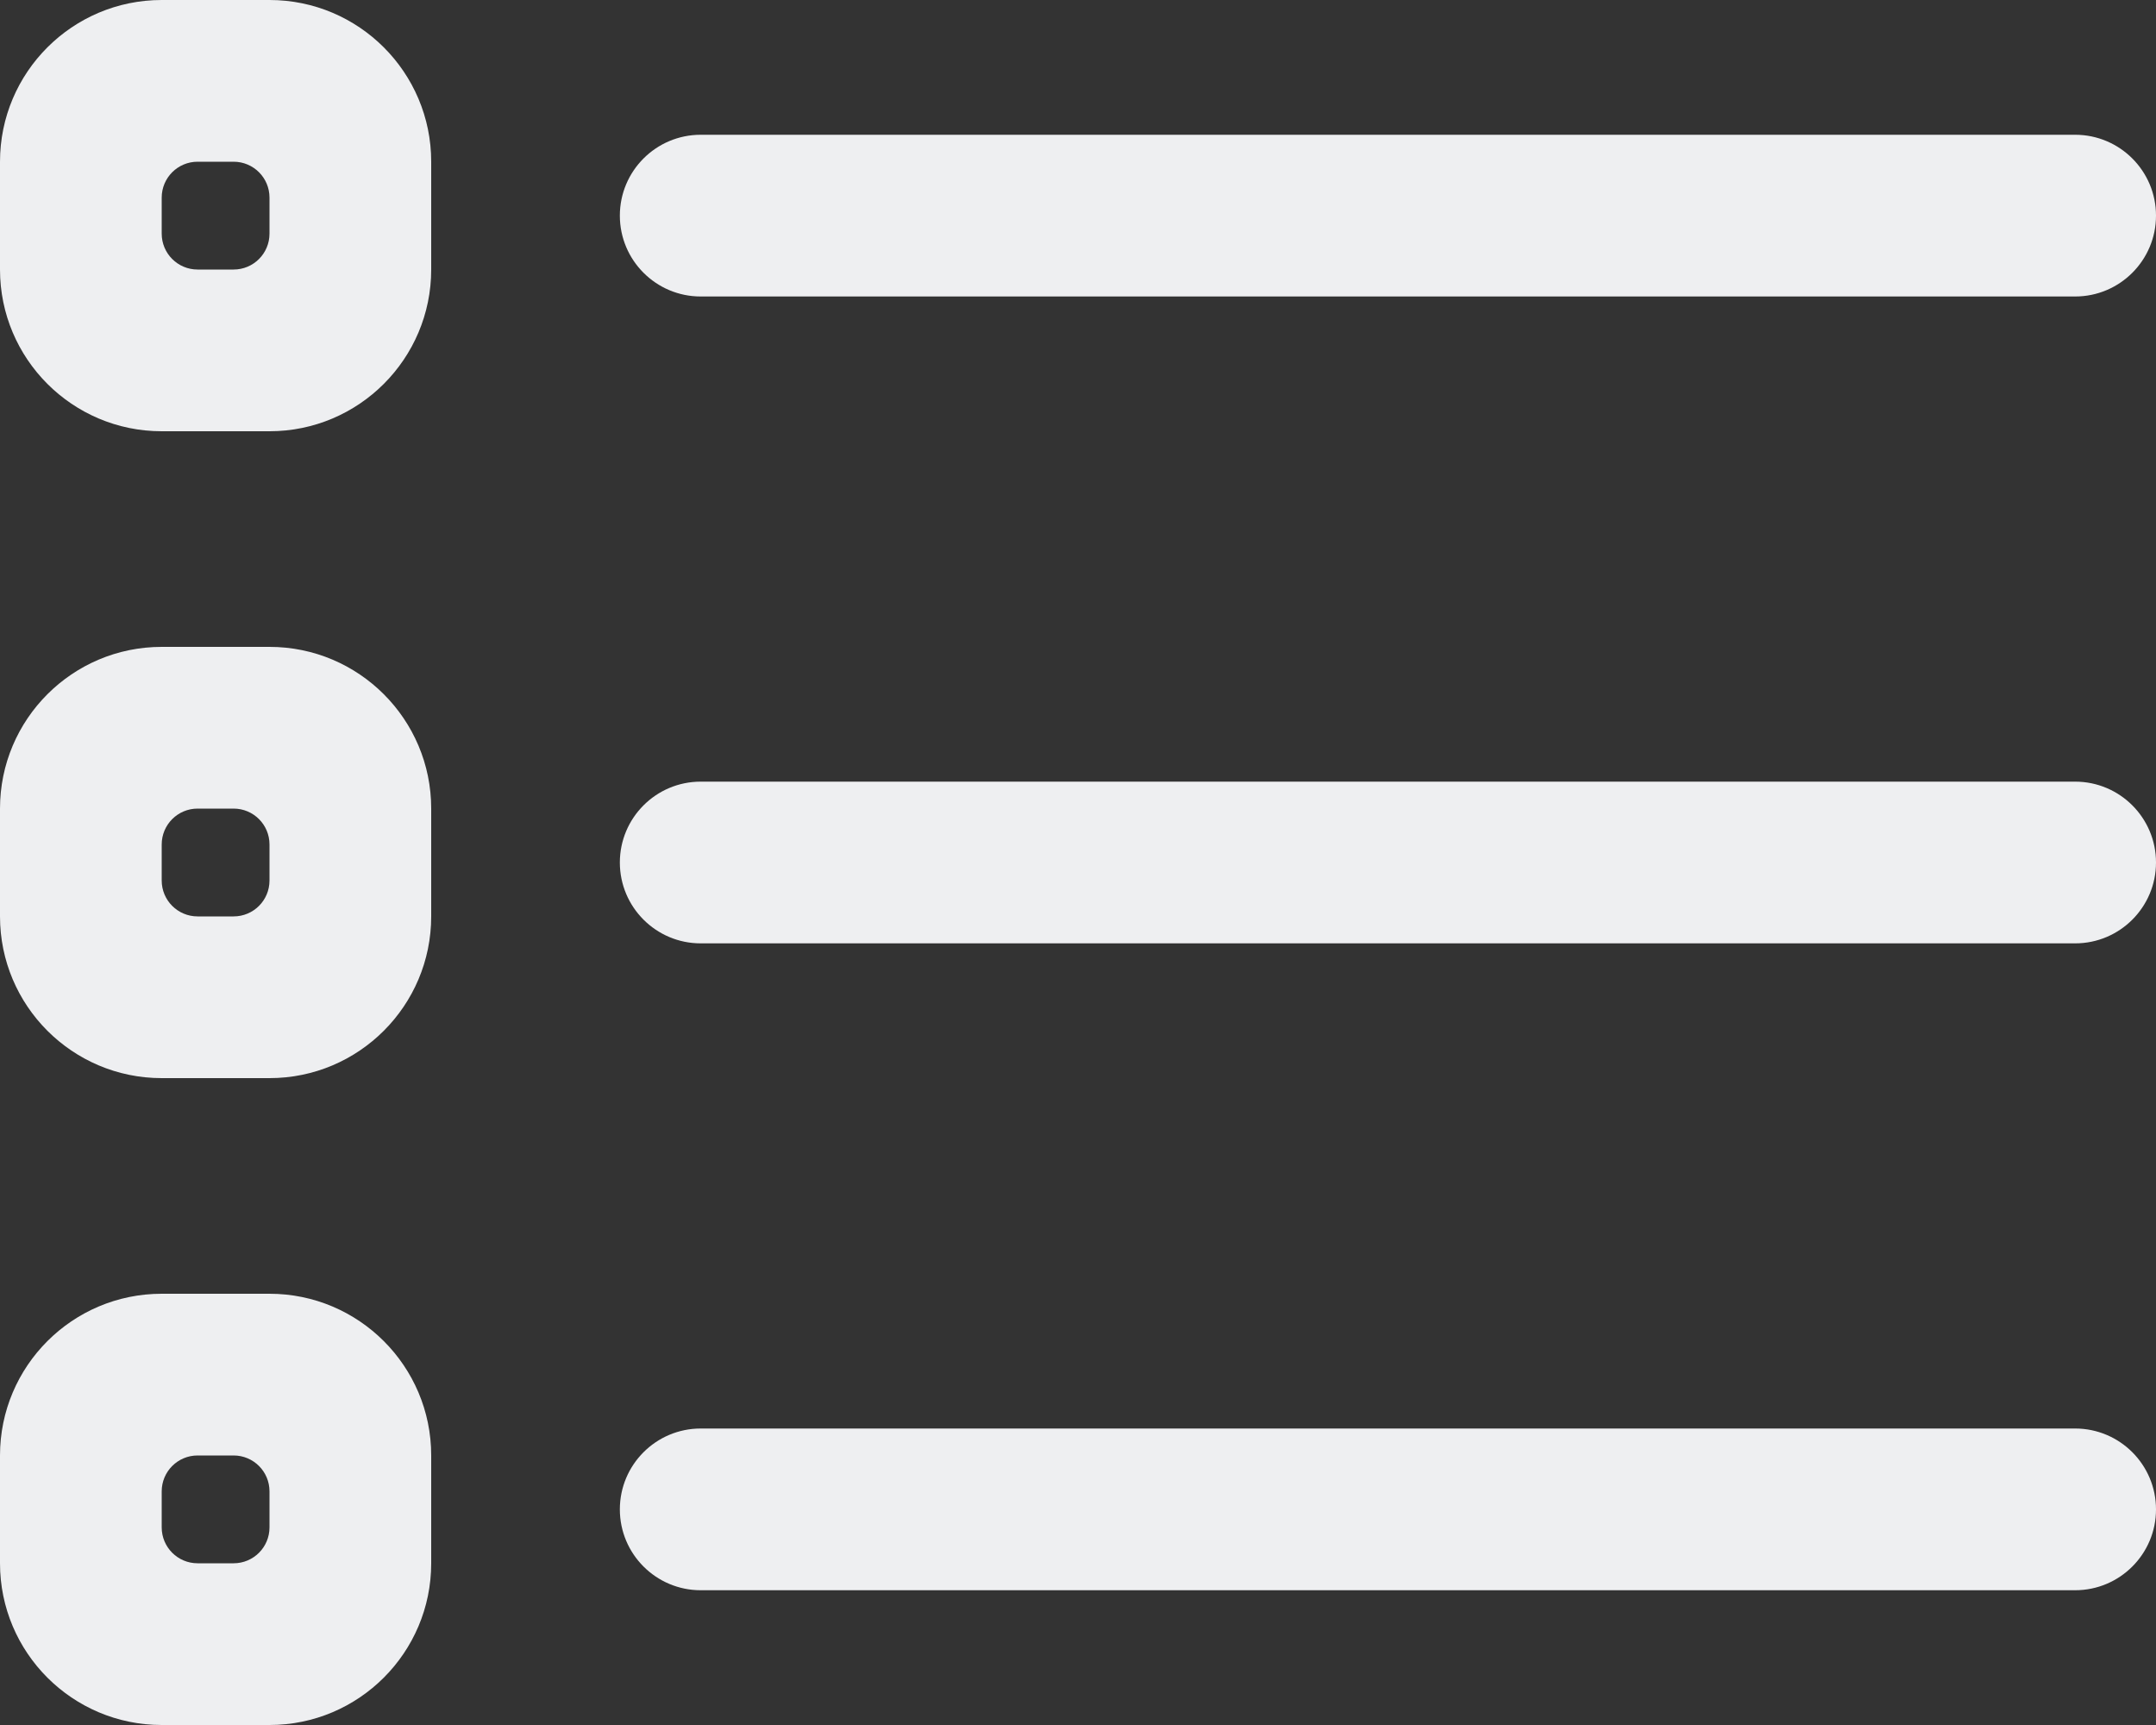 <?xml version="1.0" encoding="UTF-8"?>
<!--

    Copyright (C) 2017-2019 Dremio Corporation

    Licensed under the Apache License, Version 2.0 (the "License");
    you may not use this file except in compliance with the License.
    You may obtain a copy of the License at

        http://www.apache.org/licenses/LICENSE-2.0

    Unless required by applicable law or agreed to in writing, software
    distributed under the License is distributed on an "AS IS" BASIS,
    WITHOUT WARRANTIES OR CONDITIONS OF ANY KIND, either express or implied.
    See the License for the specific language governing permissions and
    limitations under the License.

-->
<svg width="20" height="16" viewBox="0 0 20 16" fill="none" xmlns="http://www.w3.org/2000/svg">
<rect x="0" y="0" width="20" height="16" fill="#333333" stroke="none"/>
<path fill-rule="evenodd" clip-rule="evenodd" d="M0 1.5C0 0.672 0.672 0 1.5 0H2.5C3.328 0 4 0.672 4 1.5V2.5C4 3.328 3.328 4 2.5 4H1.5C0.672 4 0 3.328 0 2.5V1.5ZM1.5 1.833C1.5 1.649 1.649 1.5 1.833 1.5H2.167C2.351 1.5 2.5 1.649 2.5 1.833V2.167C2.5 2.351 2.351 2.5 2.167 2.5H1.833C1.649 2.5 1.5 2.351 1.5 2.167V1.833Z" fill="#EEEFF1"/>
<path fill-rule="evenodd" clip-rule="evenodd" d="M0 13.5C0 12.672 0.672 12 1.5 12H2.5C3.328 12 4 12.672 4 13.5V14.5C4 15.328 3.328 16 2.5 16H1.5C0.672 16 0 15.328 0 14.5V13.5ZM1.5 13.833C1.5 13.649 1.649 13.5 1.833 13.5H2.167C2.351 13.5 2.5 13.649 2.5 13.833V14.167C2.5 14.351 2.351 14.5 2.167 14.5H1.833C1.649 14.5 1.5 14.351 1.5 14.167V13.833Z" fill="#EEEFF1"/>
<path fill-rule="evenodd" clip-rule="evenodd" d="M1.5 6C0.672 6 0 6.672 0 7.5V8.5C0 9.328 0.672 10 1.5 10H2.5C3.328 10 4 9.328 4 8.5V7.5C4 6.672 3.328 6 2.5 6H1.5ZM1.833 7.5C1.649 7.5 1.5 7.649 1.5 7.833V8.167C1.5 8.351 1.649 8.5 1.833 8.5H2.167C2.351 8.5 2.5 8.351 2.5 8.167V7.833C2.5 7.649 2.351 7.5 2.167 7.5H1.833Z" fill="#EEEFF1"/>
<path d="M6.5 1.25C6.086 1.25 5.75 1.586 5.75 2C5.75 2.414 6.086 2.75 6.5 2.75H19.25C19.664 2.75 20 2.414 20 2C20 1.586 19.664 1.25 19.25 1.25H6.5Z" fill="#EEEFF1"/>
<path d="M5.75 8C5.75 7.586 6.086 7.25 6.5 7.25H19.25C19.664 7.25 20 7.586 20 8C20 8.414 19.664 8.75 19.25 8.75H6.5C6.086 8.75 5.75 8.414 5.75 8Z" fill="#EEEFF1"/>
<path d="M6.5 13.25C6.086 13.25 5.75 13.586 5.75 14C5.75 14.414 6.086 14.75 6.5 14.75H19.25C19.664 14.75 20 14.414 20 14C20 13.586 19.664 13.25 19.25 13.25H6.5Z" fill="#EEEFF1"/>
</svg>
